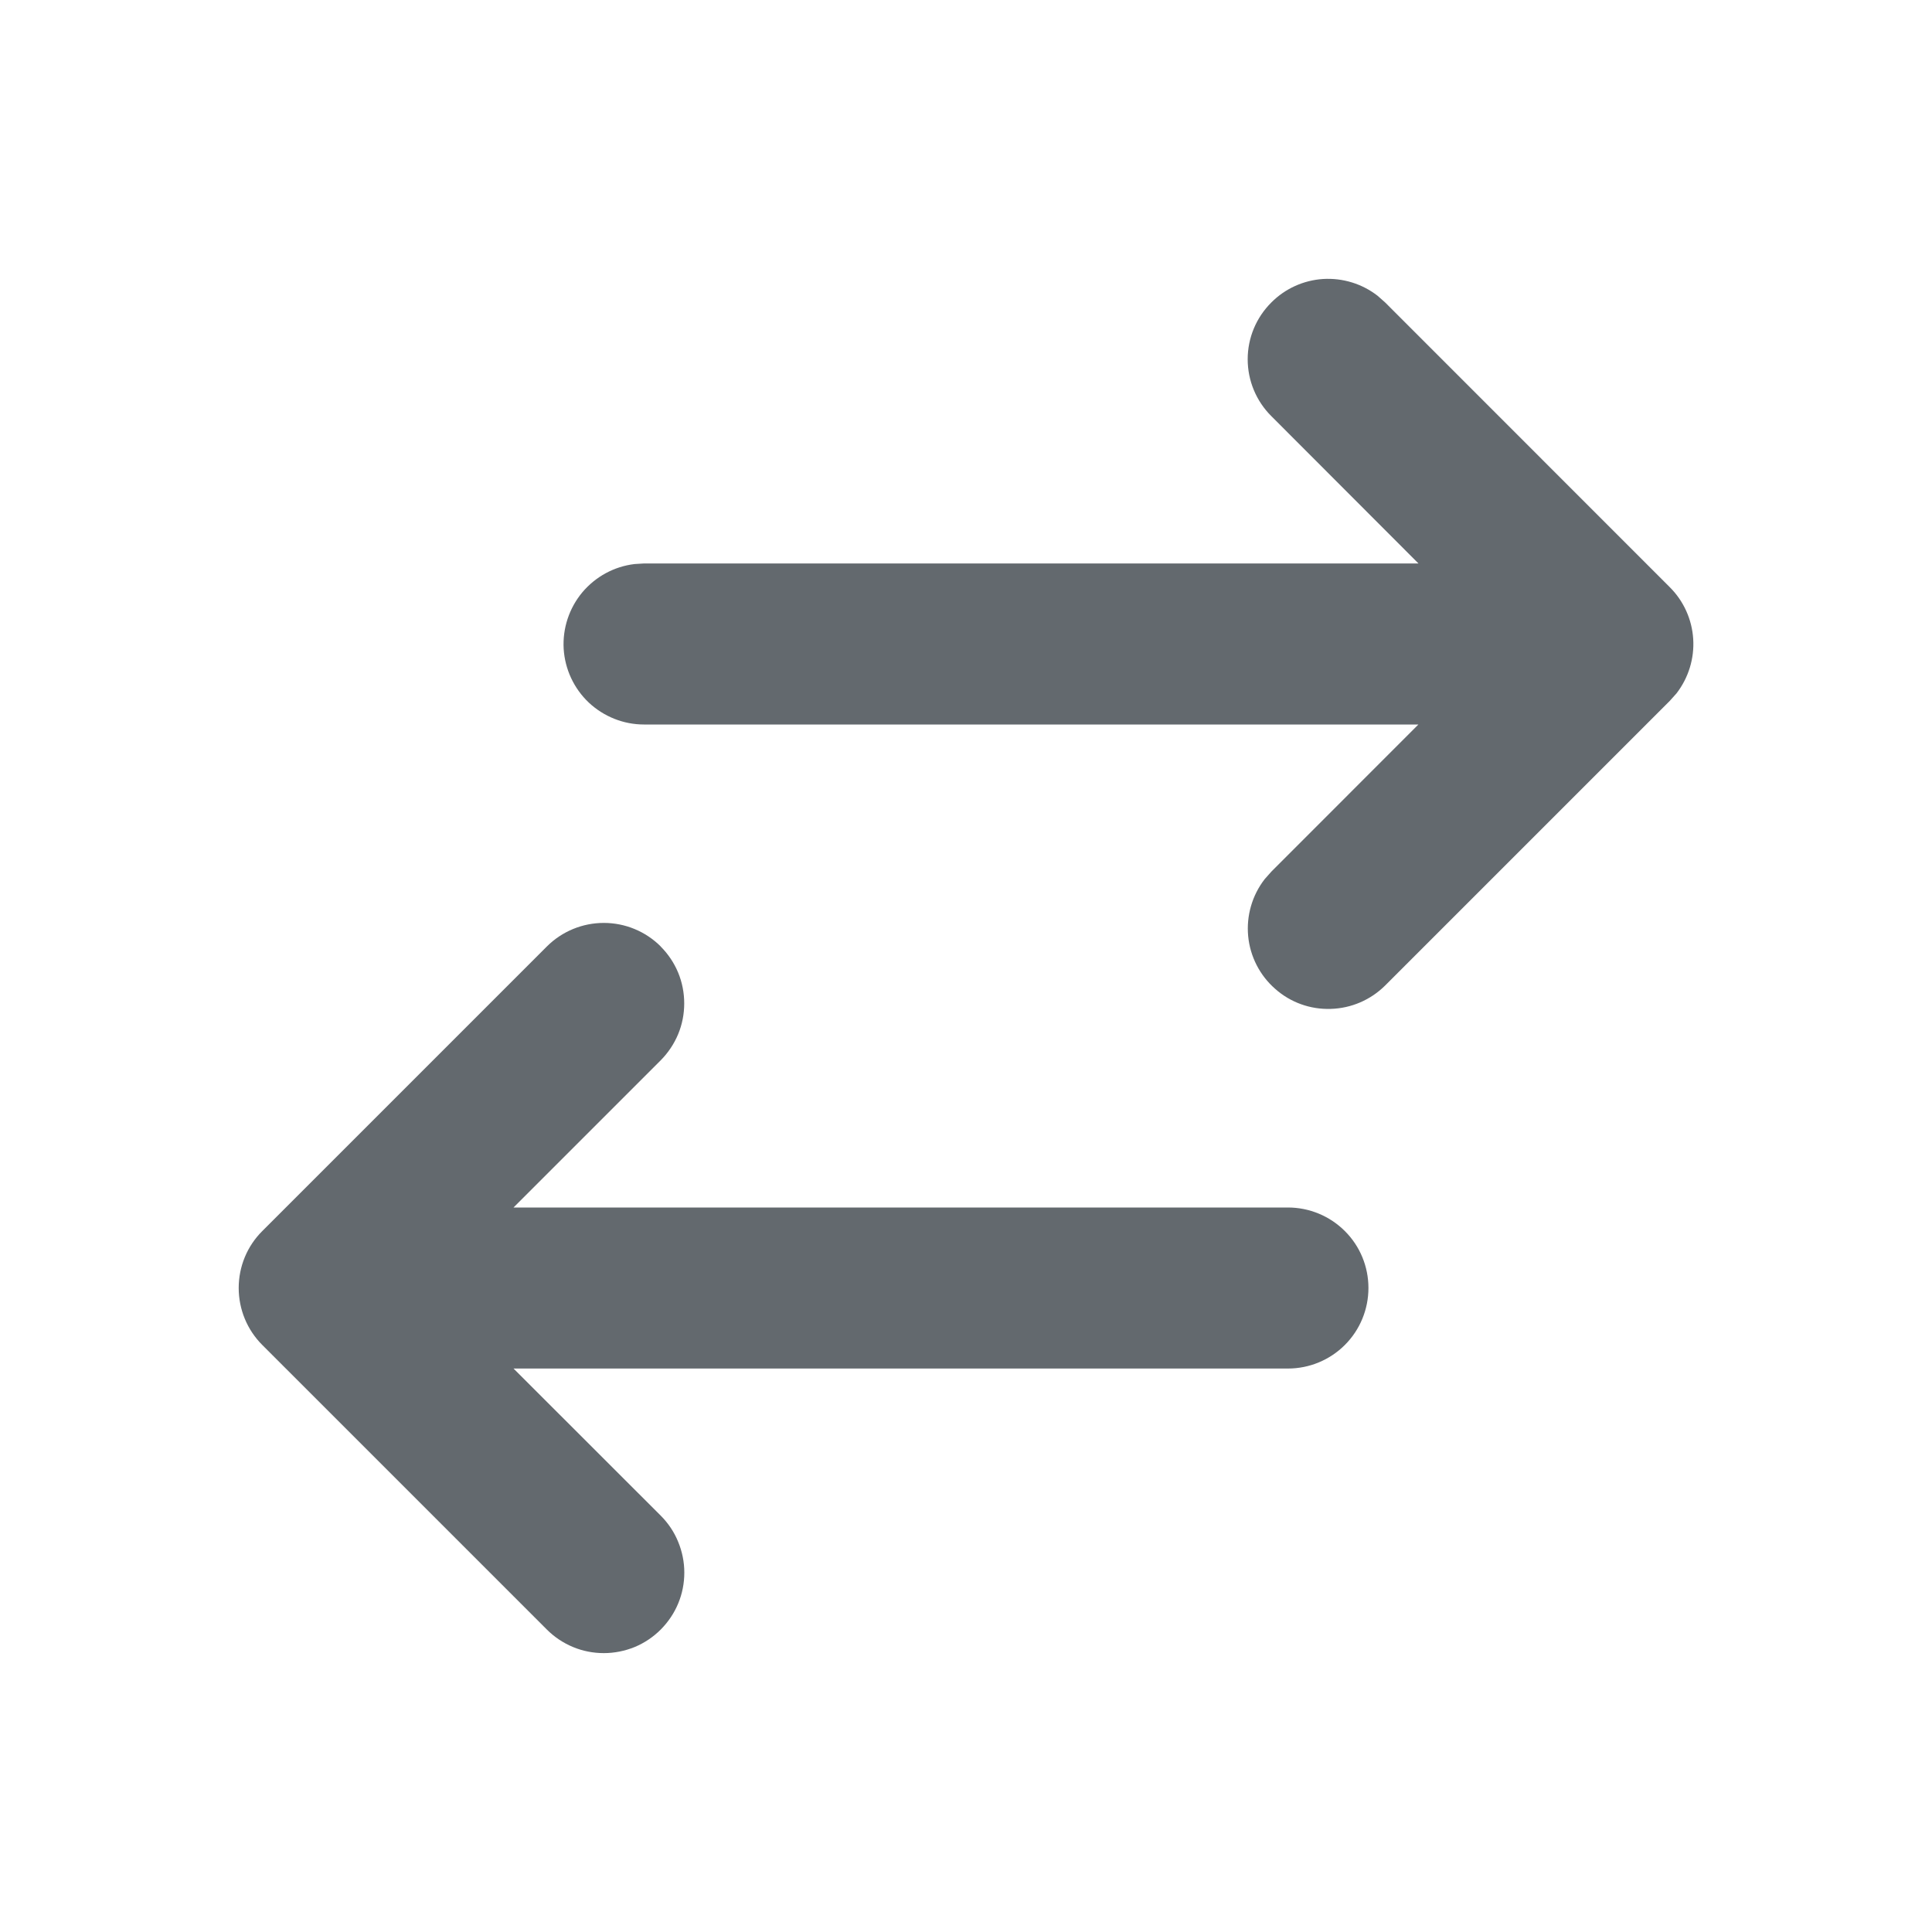 <svg width="20" height="20" viewBox="0 0 20 20" fill="none" xmlns="http://www.w3.org/2000/svg">
<g clip-path="url(#clip0_756_857)">
<path d="M6.839 9.798C6.916 9.875 6.978 9.967 7.02 10.068C7.062 10.169 7.083 10.278 7.083 10.387C7.083 10.497 7.062 10.605 7.02 10.706C6.978 10.807 6.916 10.899 6.839 10.977L5.316 12.5H13.333C13.554 12.5 13.766 12.588 13.922 12.744C14.079 12.9 14.166 13.112 14.166 13.333C14.166 13.554 14.079 13.766 13.922 13.923C13.766 14.079 13.554 14.167 13.333 14.167H5.316L6.84 15.69C6.917 15.767 6.979 15.859 7.02 15.96C7.062 16.061 7.084 16.17 7.084 16.279C7.084 16.389 7.063 16.497 7.021 16.598C6.979 16.7 6.917 16.791 6.84 16.869C6.763 16.946 6.671 17.008 6.57 17.05C6.469 17.091 6.36 17.113 6.251 17.113C6.141 17.113 6.033 17.092 5.932 17.05C5.831 17.008 5.739 16.947 5.661 16.869L2.715 13.923C2.558 13.766 2.471 13.554 2.471 13.333C2.471 13.112 2.558 12.9 2.715 12.744L5.661 9.798C5.818 9.641 6.03 9.554 6.251 9.554C6.471 9.554 6.683 9.641 6.84 9.798H6.839ZM13.161 3.131C13.304 2.987 13.495 2.901 13.697 2.888C13.9 2.876 14.1 2.937 14.261 3.062L14.339 3.131L17.285 6.078C17.429 6.221 17.515 6.412 17.528 6.614C17.541 6.817 17.479 7.017 17.355 7.178L17.285 7.256L14.339 10.202C14.189 10.351 13.988 10.438 13.776 10.444C13.564 10.451 13.358 10.377 13.2 10.236C13.041 10.097 12.941 9.901 12.921 9.691C12.901 9.48 12.962 9.269 13.091 9.102L13.161 9.023L14.683 7.5H6.666C6.454 7.5 6.25 7.418 6.095 7.273C5.941 7.127 5.848 6.928 5.835 6.716C5.823 6.504 5.892 6.295 6.028 6.132C6.165 5.969 6.358 5.864 6.569 5.839L6.666 5.833H14.684L13.161 4.308C13.004 4.152 12.916 3.94 12.916 3.719C12.916 3.498 13.004 3.287 13.161 3.131Z" fill="#63696E"/>
</g>
<defs>
<clipPath id="clip0_756_857">
<rect width="20" height="20" fill="white"/>
</clipPath>
</defs>
</svg>
